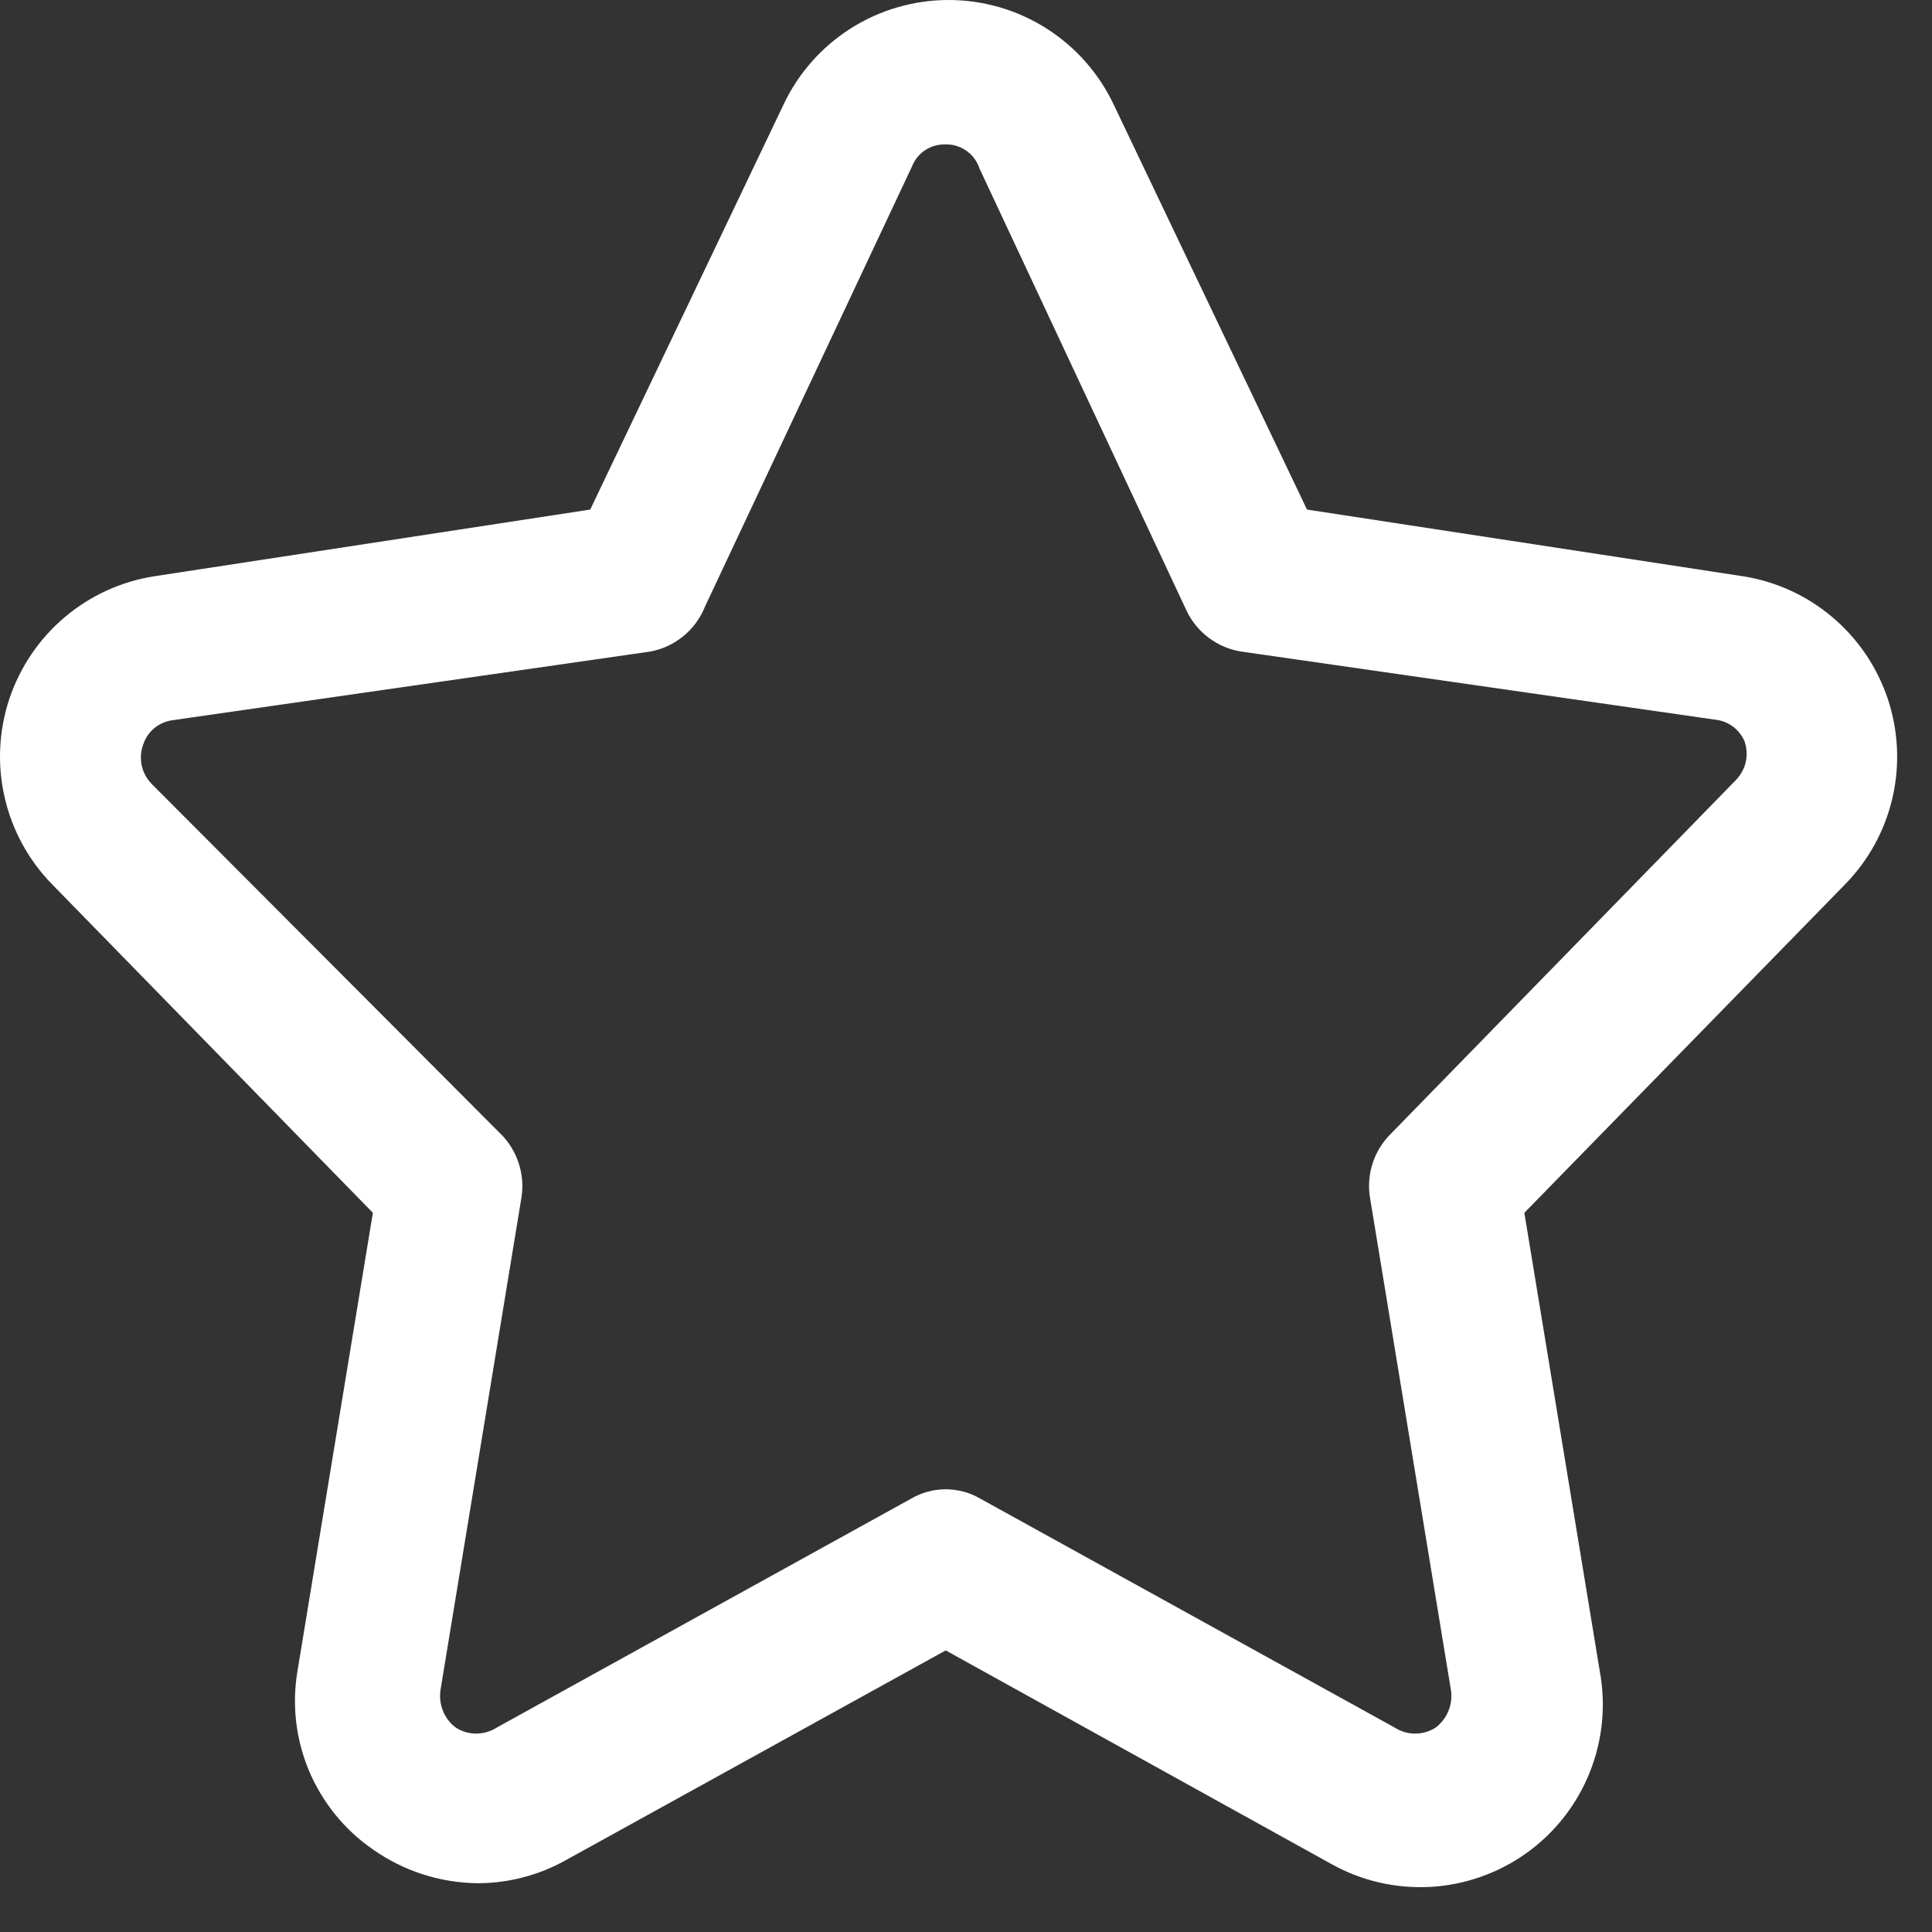 <svg width="20" height="20" viewBox="0 0 20 20" fill="none" xmlns="http://www.w3.org/2000/svg">
<rect x="0" y="0" width="20" height="20" fill="#333333" stroke="none"/>
<g id="Layer 2">
<path id="Vector" d="M4.95 19.495C4.559 19.492 4.179 19.37 3.86 19.145C3.567 18.943 3.339 18.661 3.2 18.334C3.062 18.006 3.02 17.646 3.08 17.295L3.86 12.555L0.54 9.155C0.297 8.907 0.127 8.597 0.049 8.258C-0.03 7.92 -0.013 7.566 0.096 7.237C0.206 6.907 0.404 6.614 0.669 6.39C0.935 6.165 1.256 6.018 1.6 5.965L6.11 5.275L8.11 1.085C8.262 0.761 8.504 0.486 8.807 0.294C9.11 0.102 9.461 0 9.82 0C10.178 0 10.53 0.102 10.832 0.294C11.135 0.486 11.377 0.761 11.53 1.085L13.53 5.275L18.04 5.965C18.383 6.018 18.705 6.165 18.97 6.39C19.235 6.614 19.433 6.907 19.543 7.237C19.652 7.566 19.669 7.92 19.591 8.258C19.513 8.597 19.343 8.907 19.1 9.155L15.78 12.555L16.56 17.295C16.626 17.648 16.591 18.013 16.457 18.347C16.324 18.681 16.098 18.97 15.806 19.18C15.514 19.39 15.169 19.512 14.81 19.533C14.451 19.553 14.094 19.471 13.78 19.295L9.79 17.085L5.86 19.255C5.582 19.411 5.268 19.494 4.95 19.495ZM9.79 1.495C9.715 1.492 9.641 1.513 9.578 1.554C9.515 1.595 9.467 1.655 9.44 1.725L7.3 6.275C7.253 6.395 7.175 6.502 7.076 6.584C6.976 6.666 6.857 6.722 6.73 6.745L1.79 7.455C1.718 7.464 1.651 7.493 1.596 7.539C1.541 7.585 1.501 7.646 1.48 7.715C1.456 7.783 1.452 7.857 1.468 7.928C1.484 7.998 1.519 8.063 1.57 8.115L5.19 11.745C5.272 11.828 5.333 11.93 5.369 12.04C5.406 12.152 5.416 12.269 5.4 12.385L4.56 17.495C4.549 17.568 4.558 17.643 4.586 17.712C4.614 17.781 4.66 17.841 4.72 17.885C4.782 17.925 4.855 17.946 4.93 17.946C5.004 17.946 5.077 17.925 5.14 17.885L9.43 15.515C9.539 15.451 9.663 15.417 9.79 15.417C9.916 15.417 10.041 15.451 10.15 15.515L14.44 17.885C14.502 17.925 14.575 17.946 14.65 17.946C14.724 17.946 14.797 17.925 14.86 17.885C14.919 17.841 14.966 17.781 14.994 17.712C15.022 17.643 15.031 17.568 15.02 17.495L14.18 12.385C14.163 12.269 14.174 12.152 14.21 12.04C14.246 11.93 14.308 11.828 14.39 11.745L17.97 8.075C18.02 8.023 18.056 7.958 18.072 7.888C18.087 7.817 18.083 7.743 18.06 7.675C18.036 7.619 17.999 7.57 17.952 7.531C17.905 7.493 17.849 7.467 17.79 7.455L12.85 6.745C12.727 6.726 12.611 6.676 12.511 6.601C12.412 6.526 12.332 6.428 12.28 6.315L10.14 1.745C10.116 1.671 10.069 1.607 10.006 1.562C9.943 1.517 9.867 1.493 9.79 1.495Z" fill="white"/>
</g>
</svg>
